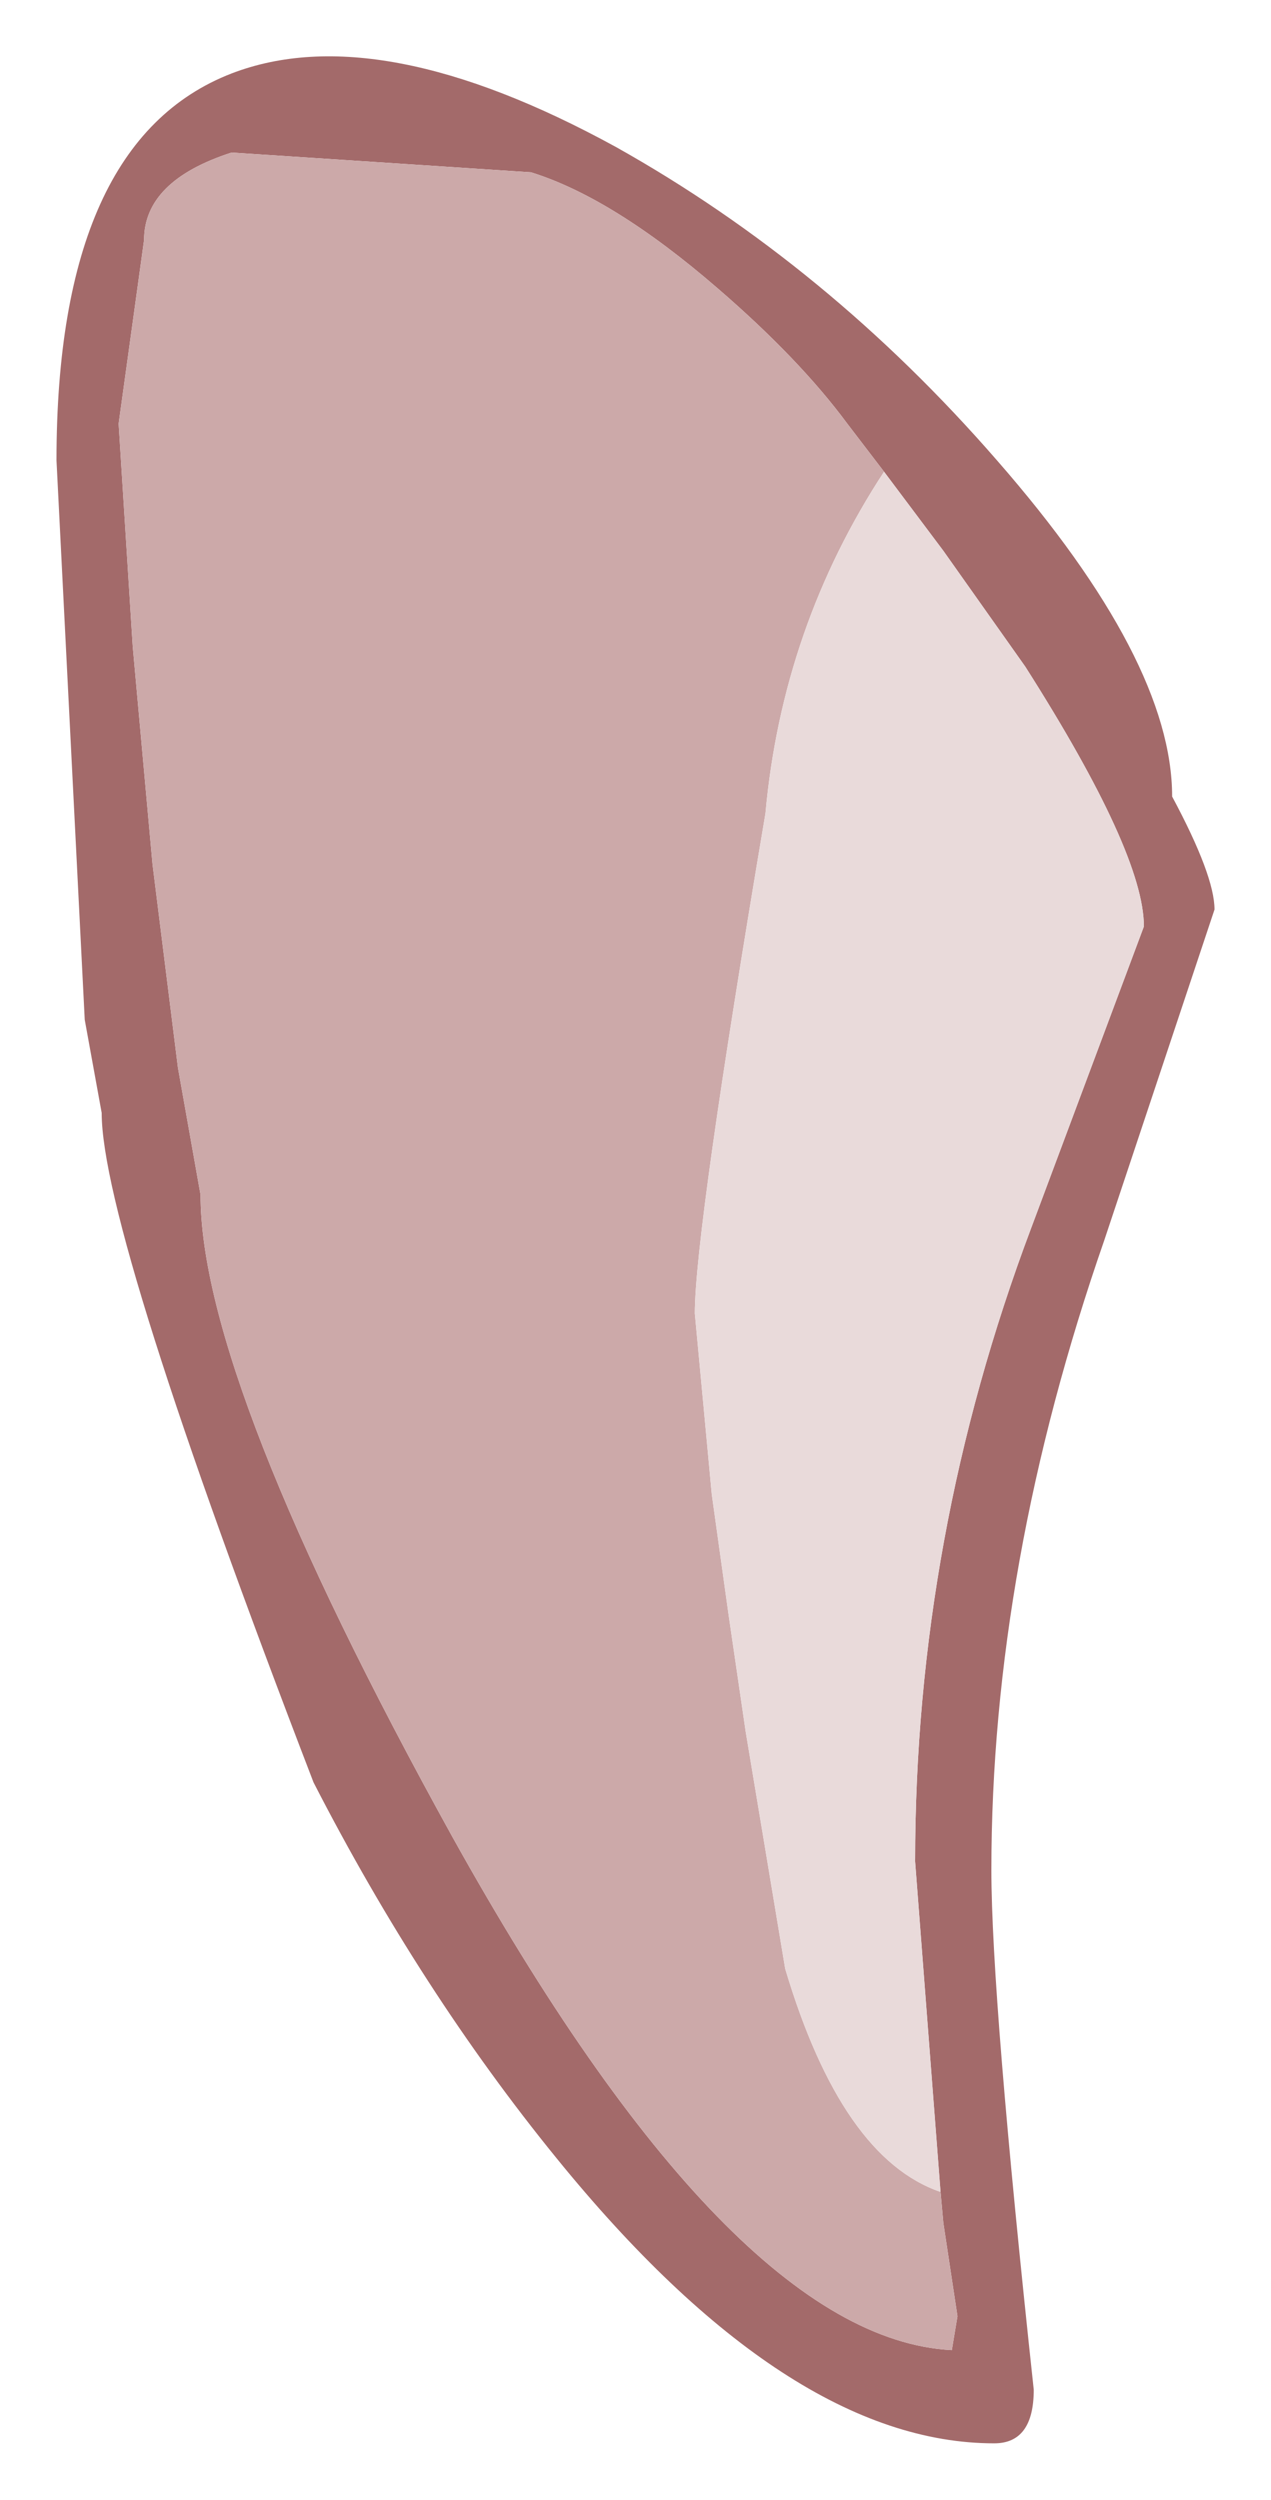<?xml version="1.0" encoding="UTF-8" standalone="no"?>
<svg xmlns:xlink="http://www.w3.org/1999/xlink" height="44.25px" width="22.5px" xmlns="http://www.w3.org/2000/svg">
  <g transform="matrix(1.0, 0.0, 0.0, 1.0, 12.15, 20.15)">
    <path d="M3.5 -11.8 L2.85 -12.65 Q2.0 -13.8 0.55 -15.05 -1.3 -16.65 -2.75 -17.1 L-8.05 -17.45 Q-9.6 -16.95 -9.6 -15.9 L-10.05 -12.65 -9.8 -8.7 -9.45 -4.85 -9.0 -1.25 -8.6 1.0 Q-8.6 4.3 -4.15 12.35 0.8 21.25 4.7 21.45 L4.8 20.85 4.55 19.2 4.5 18.65 4.05 12.8 Q4.05 7.05 6.1 1.6 L8.1 -3.75 Q8.1 -5.05 6.0 -8.35 L4.55 -10.4 3.5 -11.8 M9.35 -4.05 L7.4 1.8 Q5.4 7.55 5.4 12.95 5.4 15.2 6.15 22.15 6.15 23.1 5.45 23.1 1.8 23.1 -2.3 18.05 -4.7 15.1 -6.6 11.4 -10.35 1.65 -10.35 -0.45 L-10.65 -2.1 -10.9 -7.05 -11.15 -12.0 Q-11.15 -17.65 -8.05 -18.85 -5.45 -19.85 -1.25 -17.55 2.5 -15.45 5.5 -12.0 8.6 -8.45 8.6 -6.05 9.35 -4.65 9.35 -4.05" fill="#a36a6a" fill-rule="evenodd" stroke="none"/>
    <path d="M3.5 -11.8 Q1.7 -9.05 1.4 -5.75 0.15 1.65 0.15 3.1 L0.45 6.3 0.75 8.45 1.05 10.5 1.75 14.7 Q2.75 18.05 4.5 18.65 L4.55 19.2 4.8 20.85 4.7 21.45 Q0.8 21.25 -4.15 12.35 -8.6 4.3 -8.6 1.0 L-9.0 -1.25 -9.45 -4.85 -9.8 -8.7 -10.05 -12.65 -9.6 -15.9 Q-9.6 -16.95 -8.05 -17.45 L-2.75 -17.1 Q-1.3 -16.65 0.55 -15.05 2.0 -13.8 2.85 -12.65 L3.5 -11.8" fill="#cca9a9" fill-rule="evenodd" stroke="none"/>
    <path d="M4.5 18.65 Q2.75 18.05 1.75 14.7 L1.05 10.5 0.75 8.45 0.45 6.3 0.15 3.1 Q0.15 1.65 1.4 -5.75 1.7 -9.05 3.5 -11.8 L4.55 -10.4 6.0 -8.35 Q8.1 -5.05 8.1 -3.75 L6.1 1.6 Q4.05 7.05 4.05 12.8 L4.5 18.65" fill="#e9dada" fill-rule="evenodd" stroke="none"/>
  </g>
</svg>